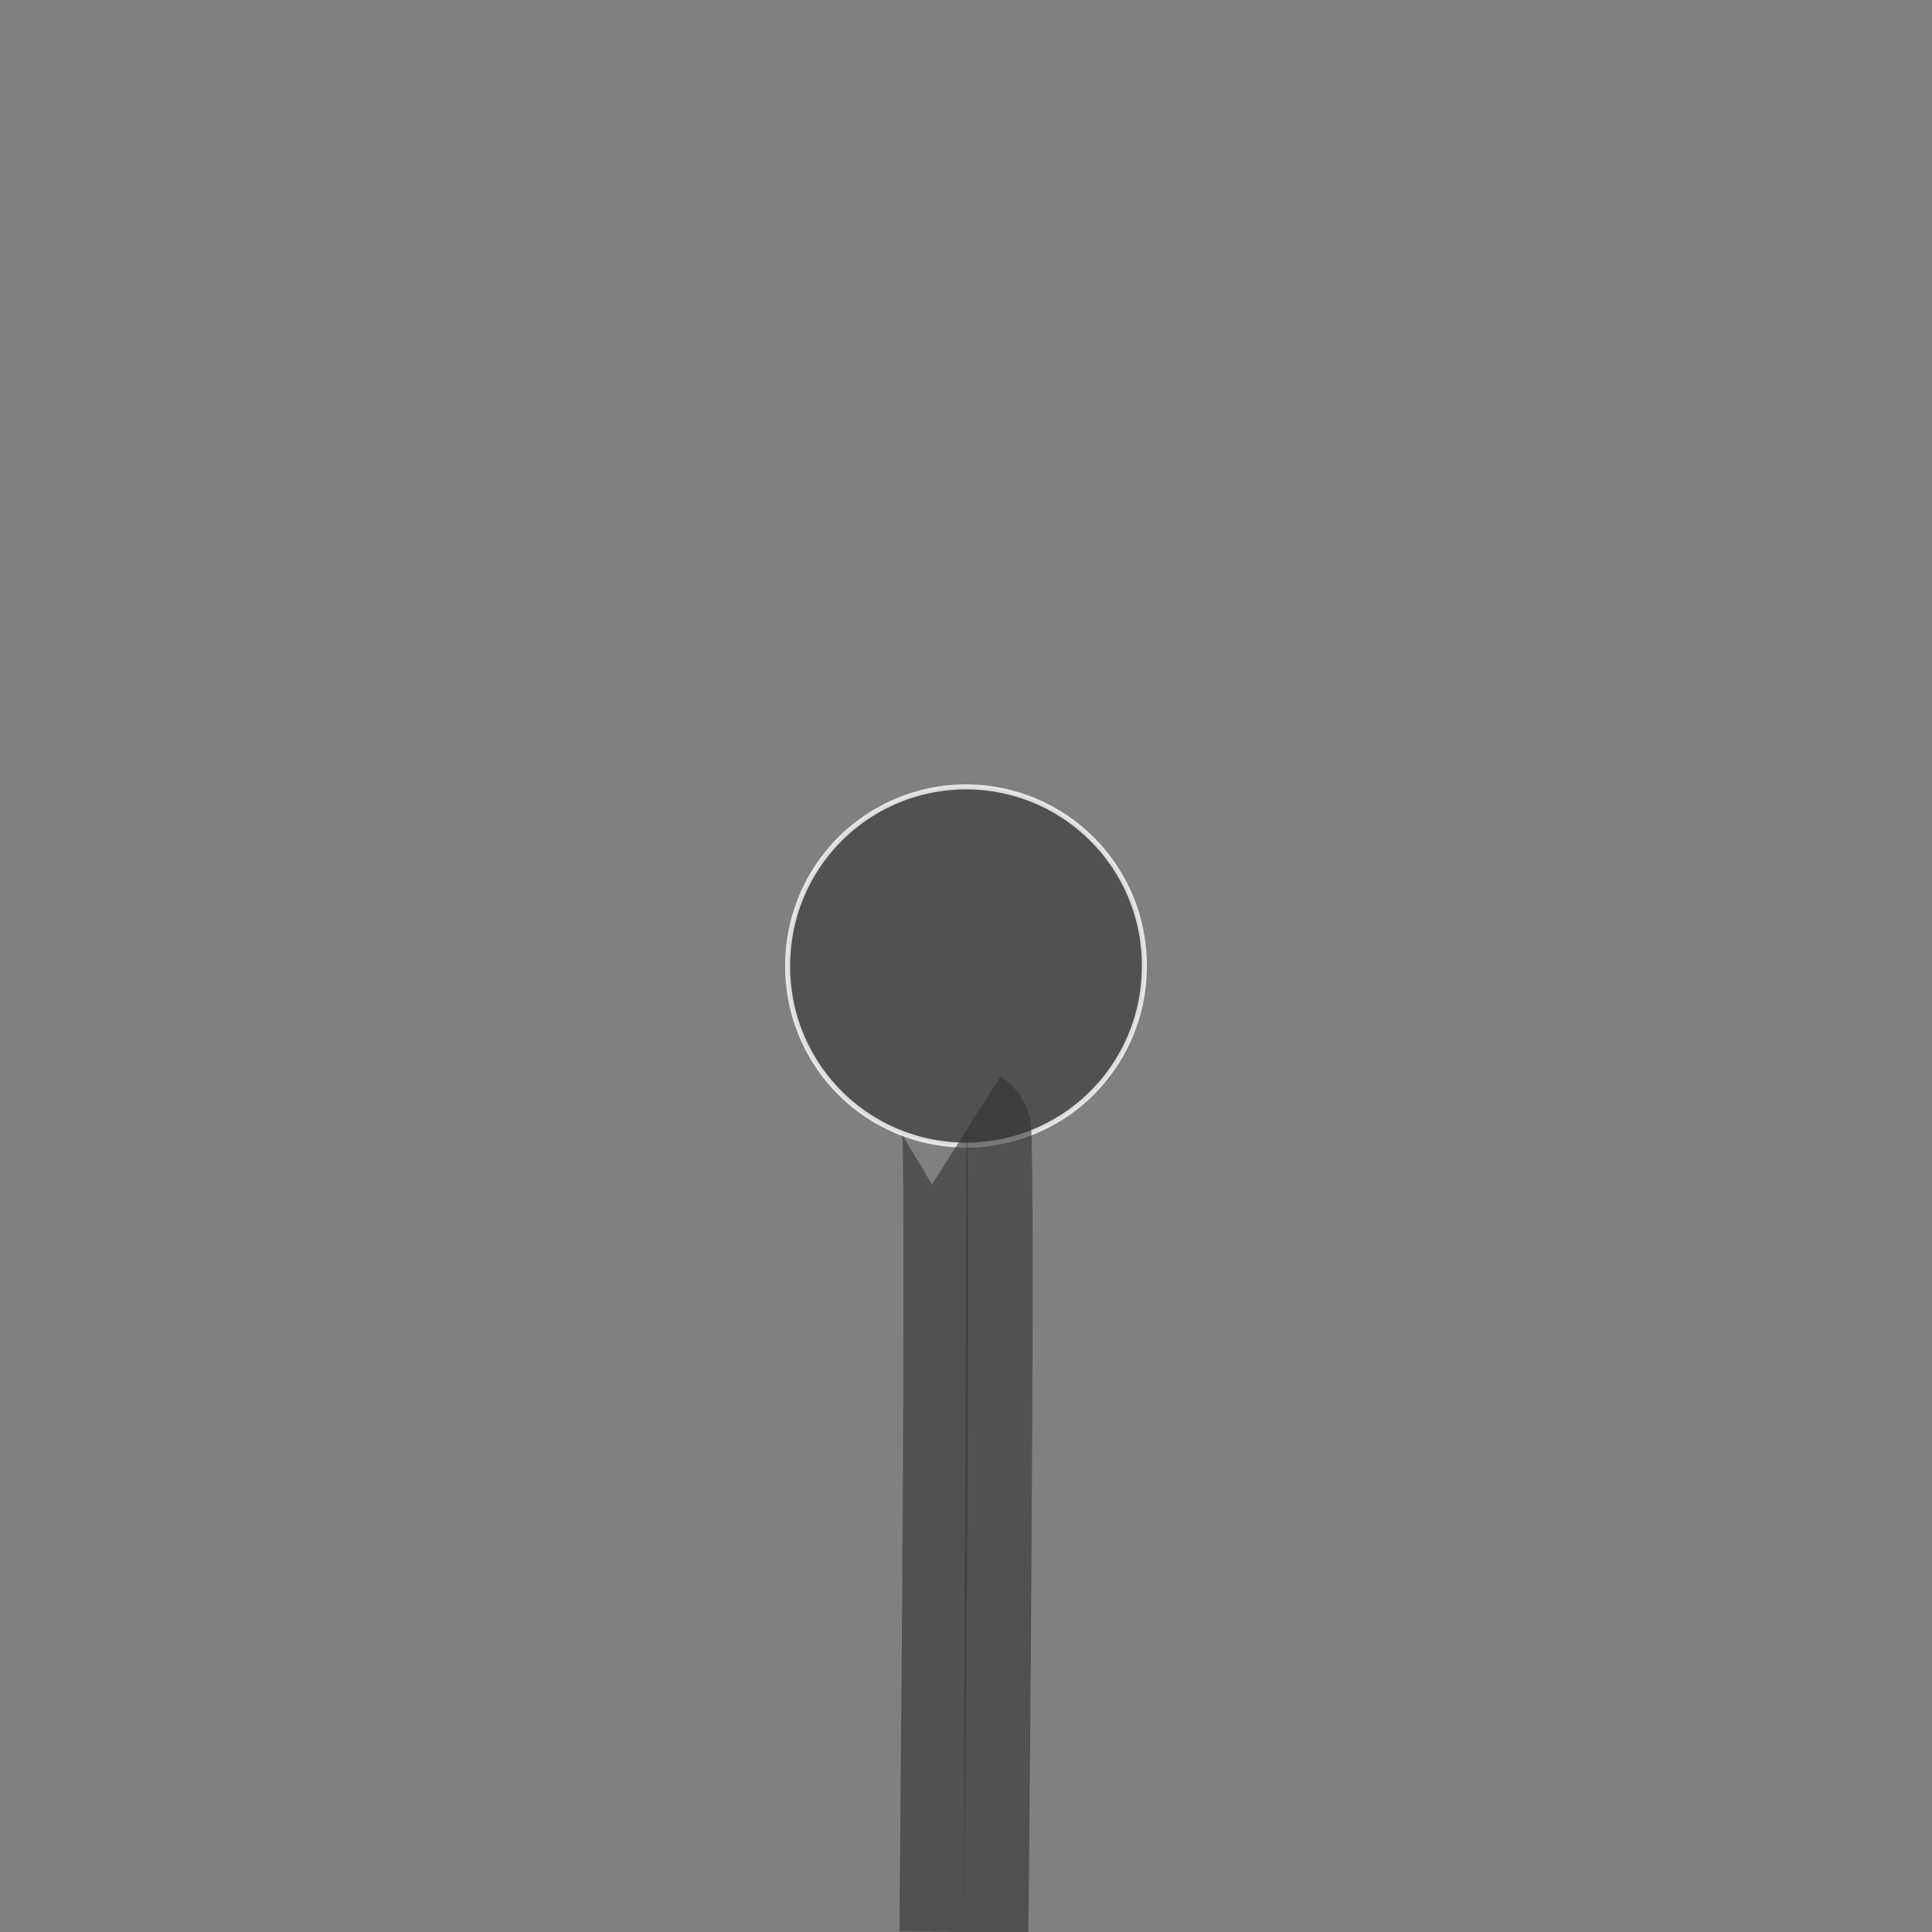 <svg xmlns="http://www.w3.org/2000/svg" xmlns:svg="http://www.w3.org/2000/svg" id="svg3000" width="580" height="580" x="0" y="0" enable-background="new 0 0 580 580" version="1.1" viewBox="0 0 580 580" xml:space="preserve"><rect x="0" y="0" width="580" height="580" fill="#808080" stroke="none"/><path id="path7852-4" fill="#333" fill-opacity=".6" fill-rule="nonzero" stroke="#fff" stroke-dasharray="none" stroke-linecap="square" stroke-linejoin="miter" stroke-miterlimit="4" stroke-opacity=".8" stroke-width="1.5" d="m 519.088,364.324 a 53.538,53.538 0 1 1 -107.075,0 53.538,53.538 0 1 1 107.075,0 z" transform="translate(-175.55,-74.324)"/><path id="path4401-5" fill="#333" fill-opacity=".6" stroke="#333" stroke-dasharray="none" stroke-linecap="butt" stroke-linejoin="miter" stroke-miterlimit="4" stroke-opacity=".6" stroke-width="38.748" d="m 289.374,580.008 c 2.246,-239.844 0.784,-240.77 0.784,-240.77"/></svg>